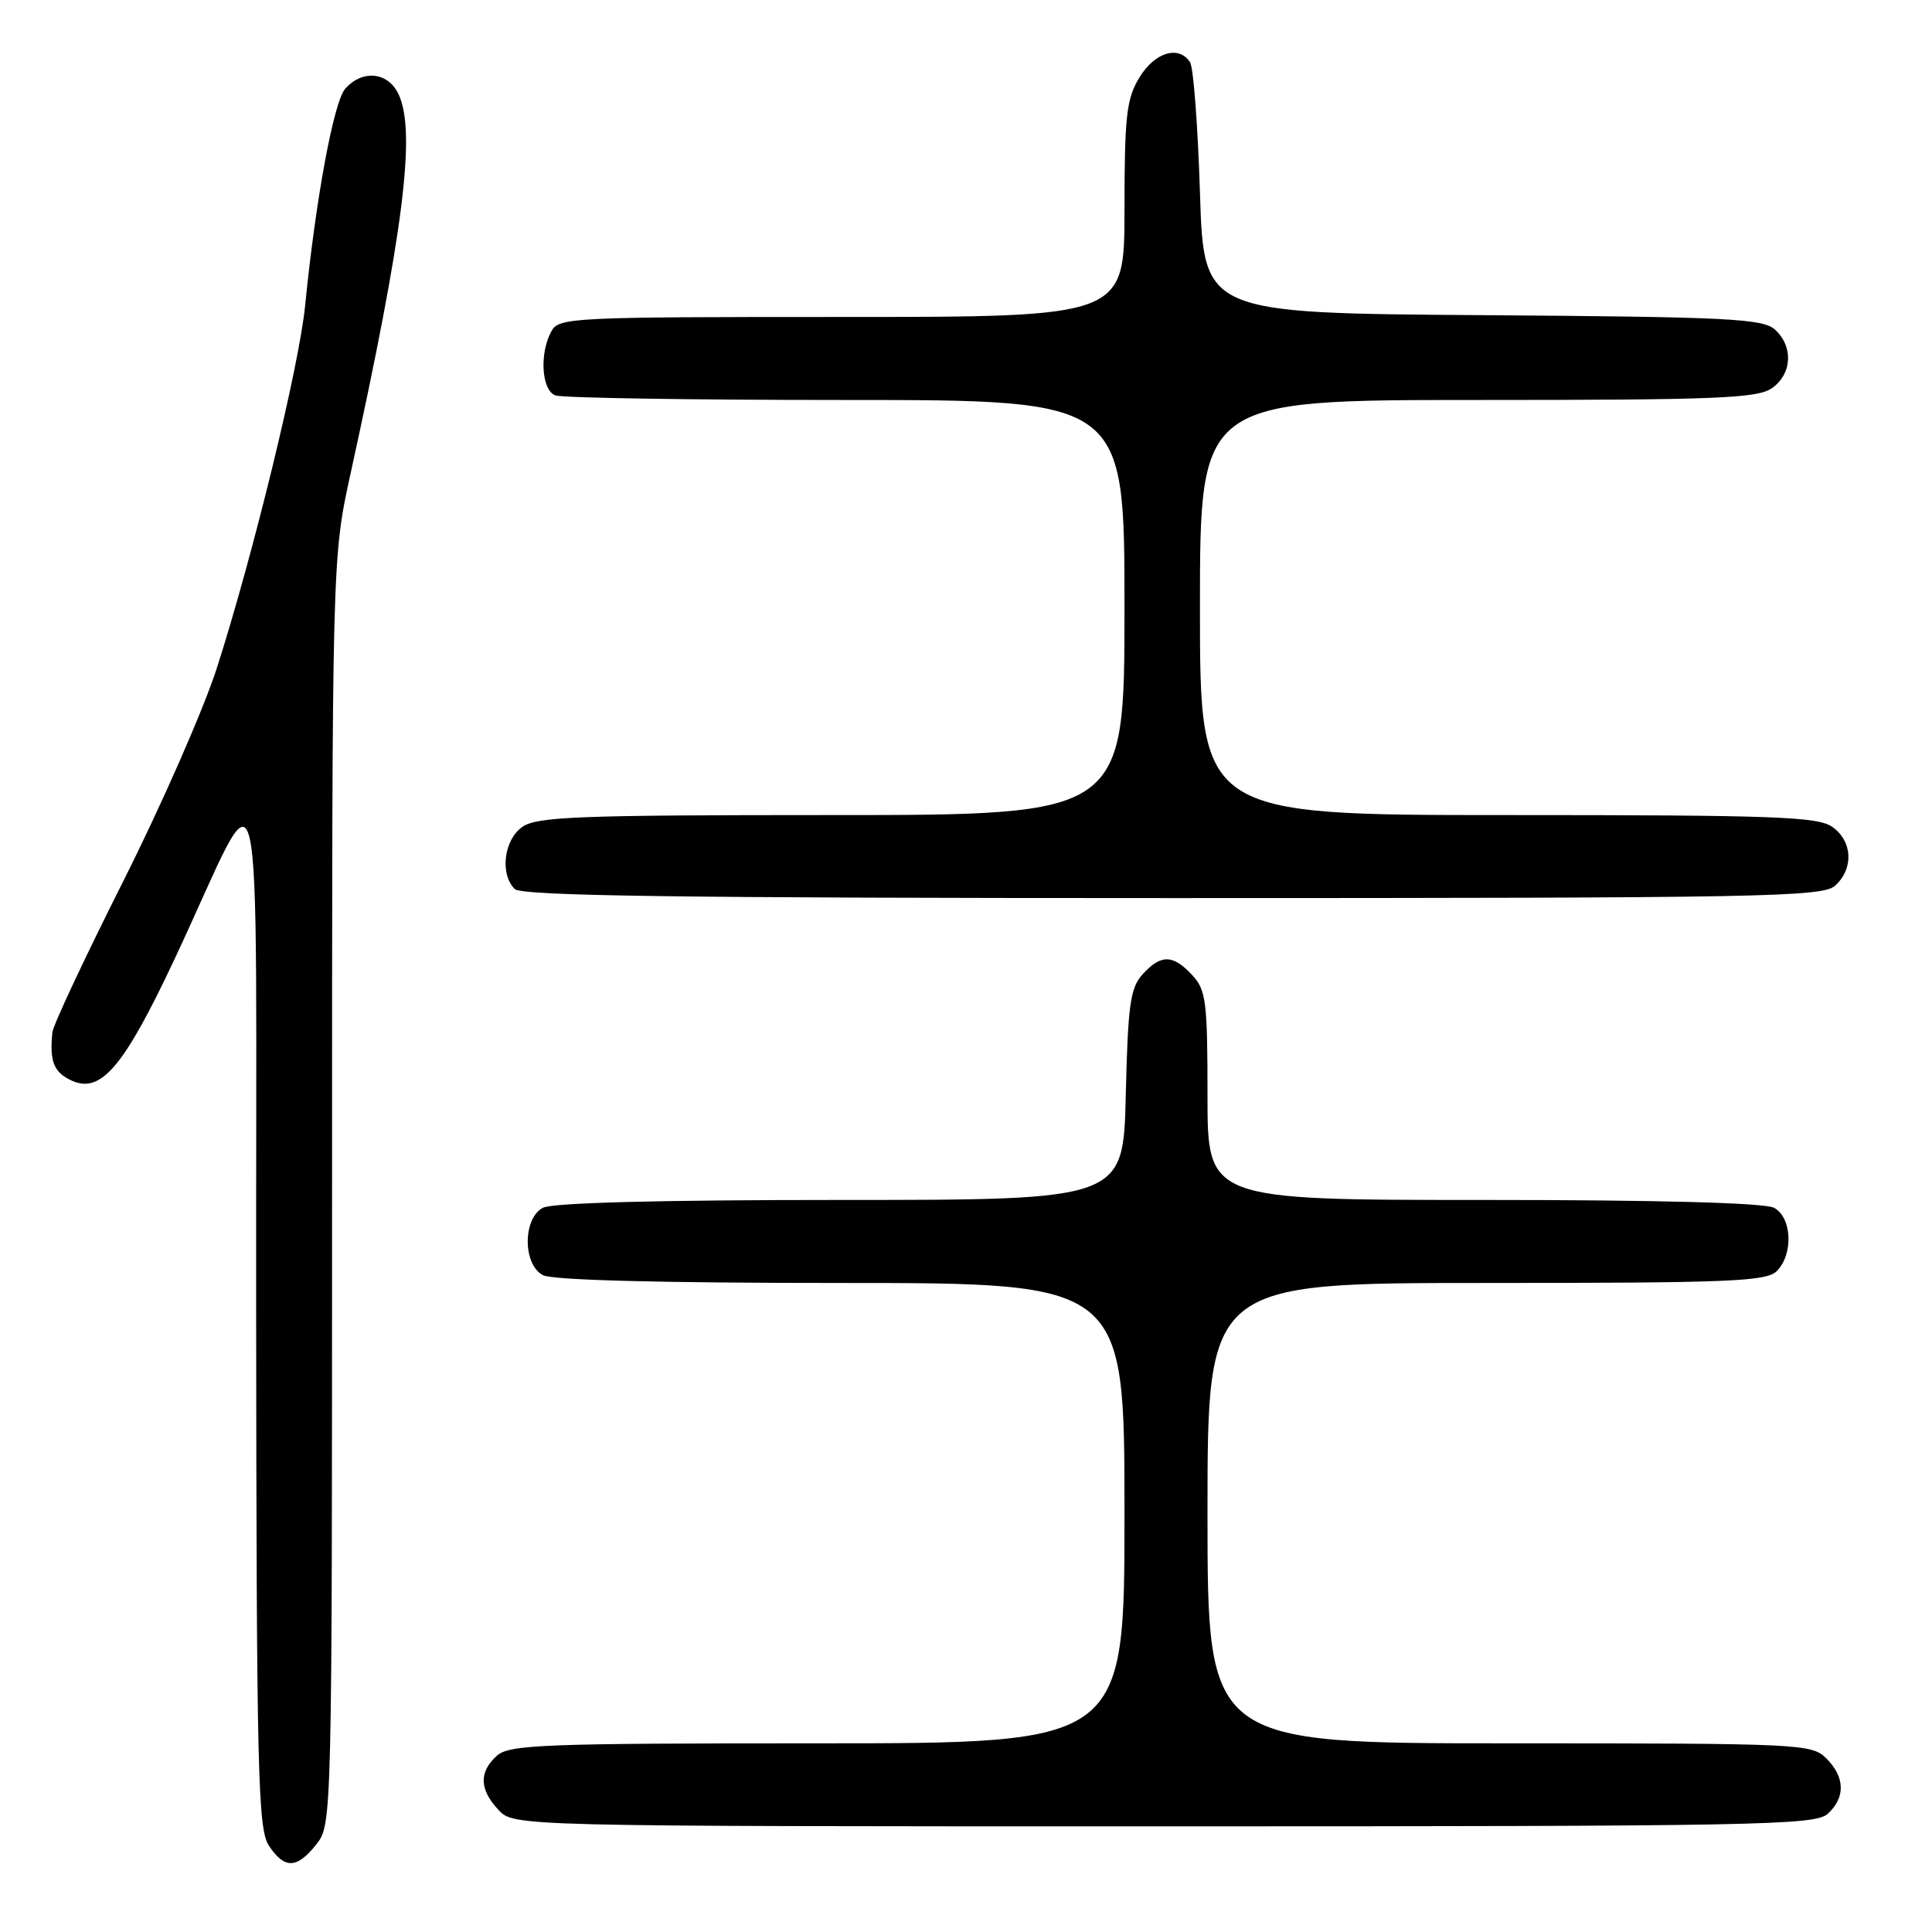 <?xml version="1.0" encoding="UTF-8" standalone="no"?>
<!DOCTYPE svg PUBLIC "-//W3C//DTD SVG 1.1//EN" "http://www.w3.org/Graphics/SVG/1.1/DTD/svg11.dtd" >
<svg xmlns="http://www.w3.org/2000/svg" xmlns:xlink="http://www.w3.org/1999/xlink" version="1.1" viewBox="0 0 256 256">
 <g >
 <path fill="currentColor"
d=" M 41.93 244.37 C 43.99 241.75 44.00 241.20 44.00 157.83 C 44.00 73.93 44.00 73.93 46.46 62.71 C 53.45 30.87 55.14 17.59 52.84 12.55 C 51.47 9.54 48.06 9.16 45.75 11.75 C 44.22 13.47 41.83 26.39 40.43 40.50 C 39.65 48.47 33.51 73.65 28.74 88.50 C 26.97 94.00 21.38 106.73 16.32 116.79 C 11.25 126.86 7.03 135.86 6.94 136.79 C 6.55 140.67 7.13 142.10 9.51 143.19 C 13.39 144.95 16.43 141.35 23.17 127.00 C 35.31 101.15 33.87 94.94 33.94 173.29 C 33.99 234.85 34.17 242.33 35.62 244.54 C 37.69 247.69 39.34 247.65 41.93 244.37 Z  M 242.17 240.35 C 244.55 238.19 244.49 235.49 242.00 233.00 C 240.07 231.07 238.67 231.00 200.00 231.00 C 160.00 231.00 160.00 231.00 160.00 200.50 C 160.00 170.00 160.00 170.00 196.93 170.00 C 229.17 170.00 234.06 169.80 235.43 168.43 C 237.66 166.20 237.45 161.31 235.07 160.04 C 233.83 159.38 219.86 159.00 196.57 159.00 C 160.00 159.00 160.00 159.00 160.00 145.19 C 160.00 132.67 159.81 131.17 157.96 129.19 C 155.41 126.45 153.83 126.43 151.40 129.10 C 149.76 130.91 149.46 133.12 149.17 145.10 C 148.85 159.00 148.85 159.00 111.36 159.00 C 87.43 159.00 73.17 159.37 71.93 160.04 C 69.26 161.47 69.26 167.53 71.93 168.96 C 73.17 169.63 87.45 170.00 111.43 170.00 C 149.00 170.00 149.00 170.00 149.00 200.50 C 149.00 231.00 149.00 231.00 108.33 231.00 C 71.89 231.00 67.47 231.17 65.83 232.65 C 63.45 234.81 63.51 237.10 66.04 239.81 C 68.08 242.00 68.08 242.00 154.21 242.00 C 232.95 242.00 240.50 241.86 242.17 240.35 Z  M 243.17 117.35 C 245.66 115.09 245.47 111.44 242.78 109.56 C 240.85 108.21 235.07 108.00 199.78 108.00 C 159.00 108.00 159.00 108.00 159.00 80.50 C 159.00 53.00 159.00 53.00 195.78 53.00 C 227.45 53.00 232.86 52.78 234.78 51.44 C 237.47 49.56 237.66 45.91 235.19 43.67 C 233.58 42.22 229.05 41.99 196.44 41.76 C 159.50 41.50 159.50 41.50 159.00 25.50 C 158.72 16.70 158.14 8.94 157.69 8.25 C 156.21 5.96 153.02 6.91 150.99 10.25 C 149.26 13.09 149.01 15.31 149.00 27.75 C 149.00 42.00 149.00 42.00 111.54 42.00 C 75.52 42.00 74.03 42.07 73.04 43.93 C 71.45 46.89 71.77 51.70 73.58 52.39 C 74.45 52.73 91.78 53.00 112.08 53.00 C 149.00 53.00 149.00 53.00 149.00 80.50 C 149.00 108.00 149.00 108.00 110.22 108.00 C 76.74 108.00 71.14 108.21 69.22 109.56 C 66.77 111.27 66.21 115.81 68.20 117.80 C 69.11 118.71 89.84 119.00 155.37 119.00 C 233.97 119.00 241.50 118.86 243.17 117.35 Z "/>
</g>
</svg>